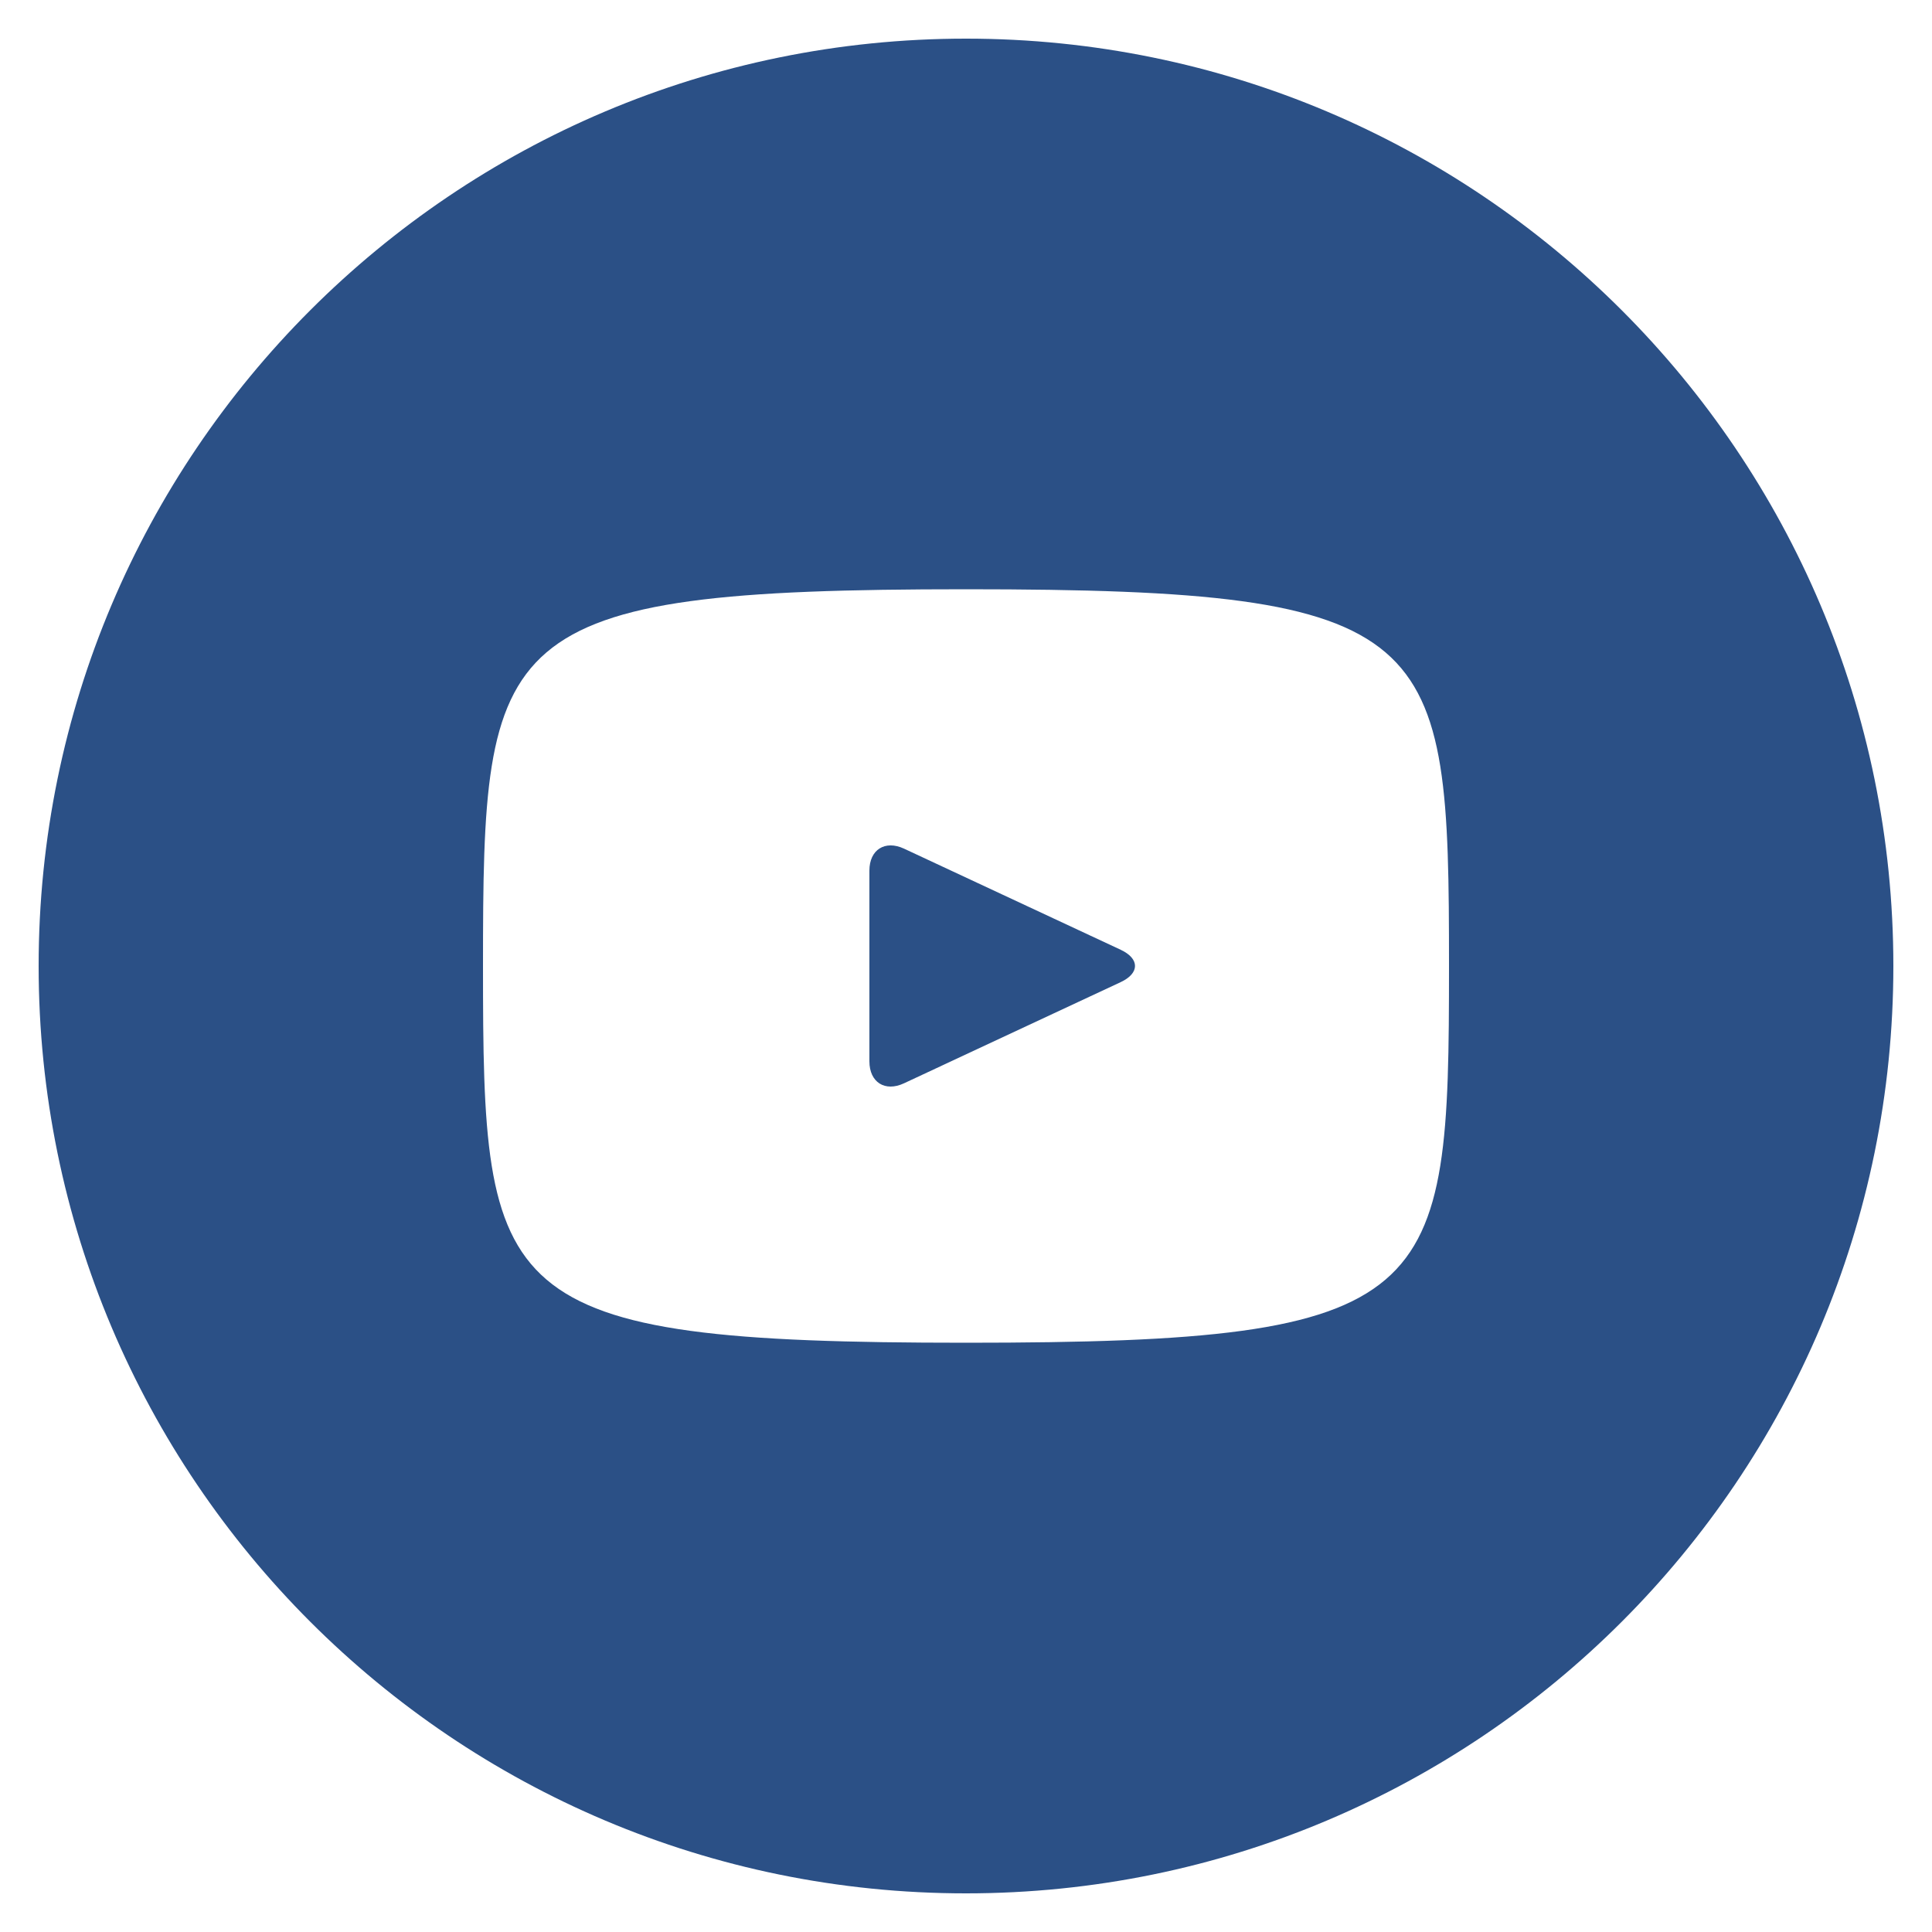<svg width="30" height="30" viewBox="0 0 30 30" fill="none" xmlns="http://www.w3.org/2000/svg">
<path d="M17.404 14.749L14.036 13.177C13.742 13.041 13.5 13.194 13.5 13.519V16.48C13.5 16.806 13.742 16.959 14.036 16.822L17.403 15.25C17.698 15.112 17.698 14.887 17.404 14.749ZM15 0.6C7.047 0.6 0.6 7.047 0.6 15C0.6 22.953 7.047 29.4 15 29.4C22.953 29.4 29.4 22.953 29.4 15C29.4 7.047 22.953 0.6 15 0.6ZM15 20.85C7.629 20.85 7.5 20.185 7.5 15C7.5 9.814 7.629 9.15 15 9.15C22.371 9.15 22.5 9.814 22.5 15C22.5 20.185 22.371 20.85 15 20.85Z" fill="#2B5086"/>
</svg>

